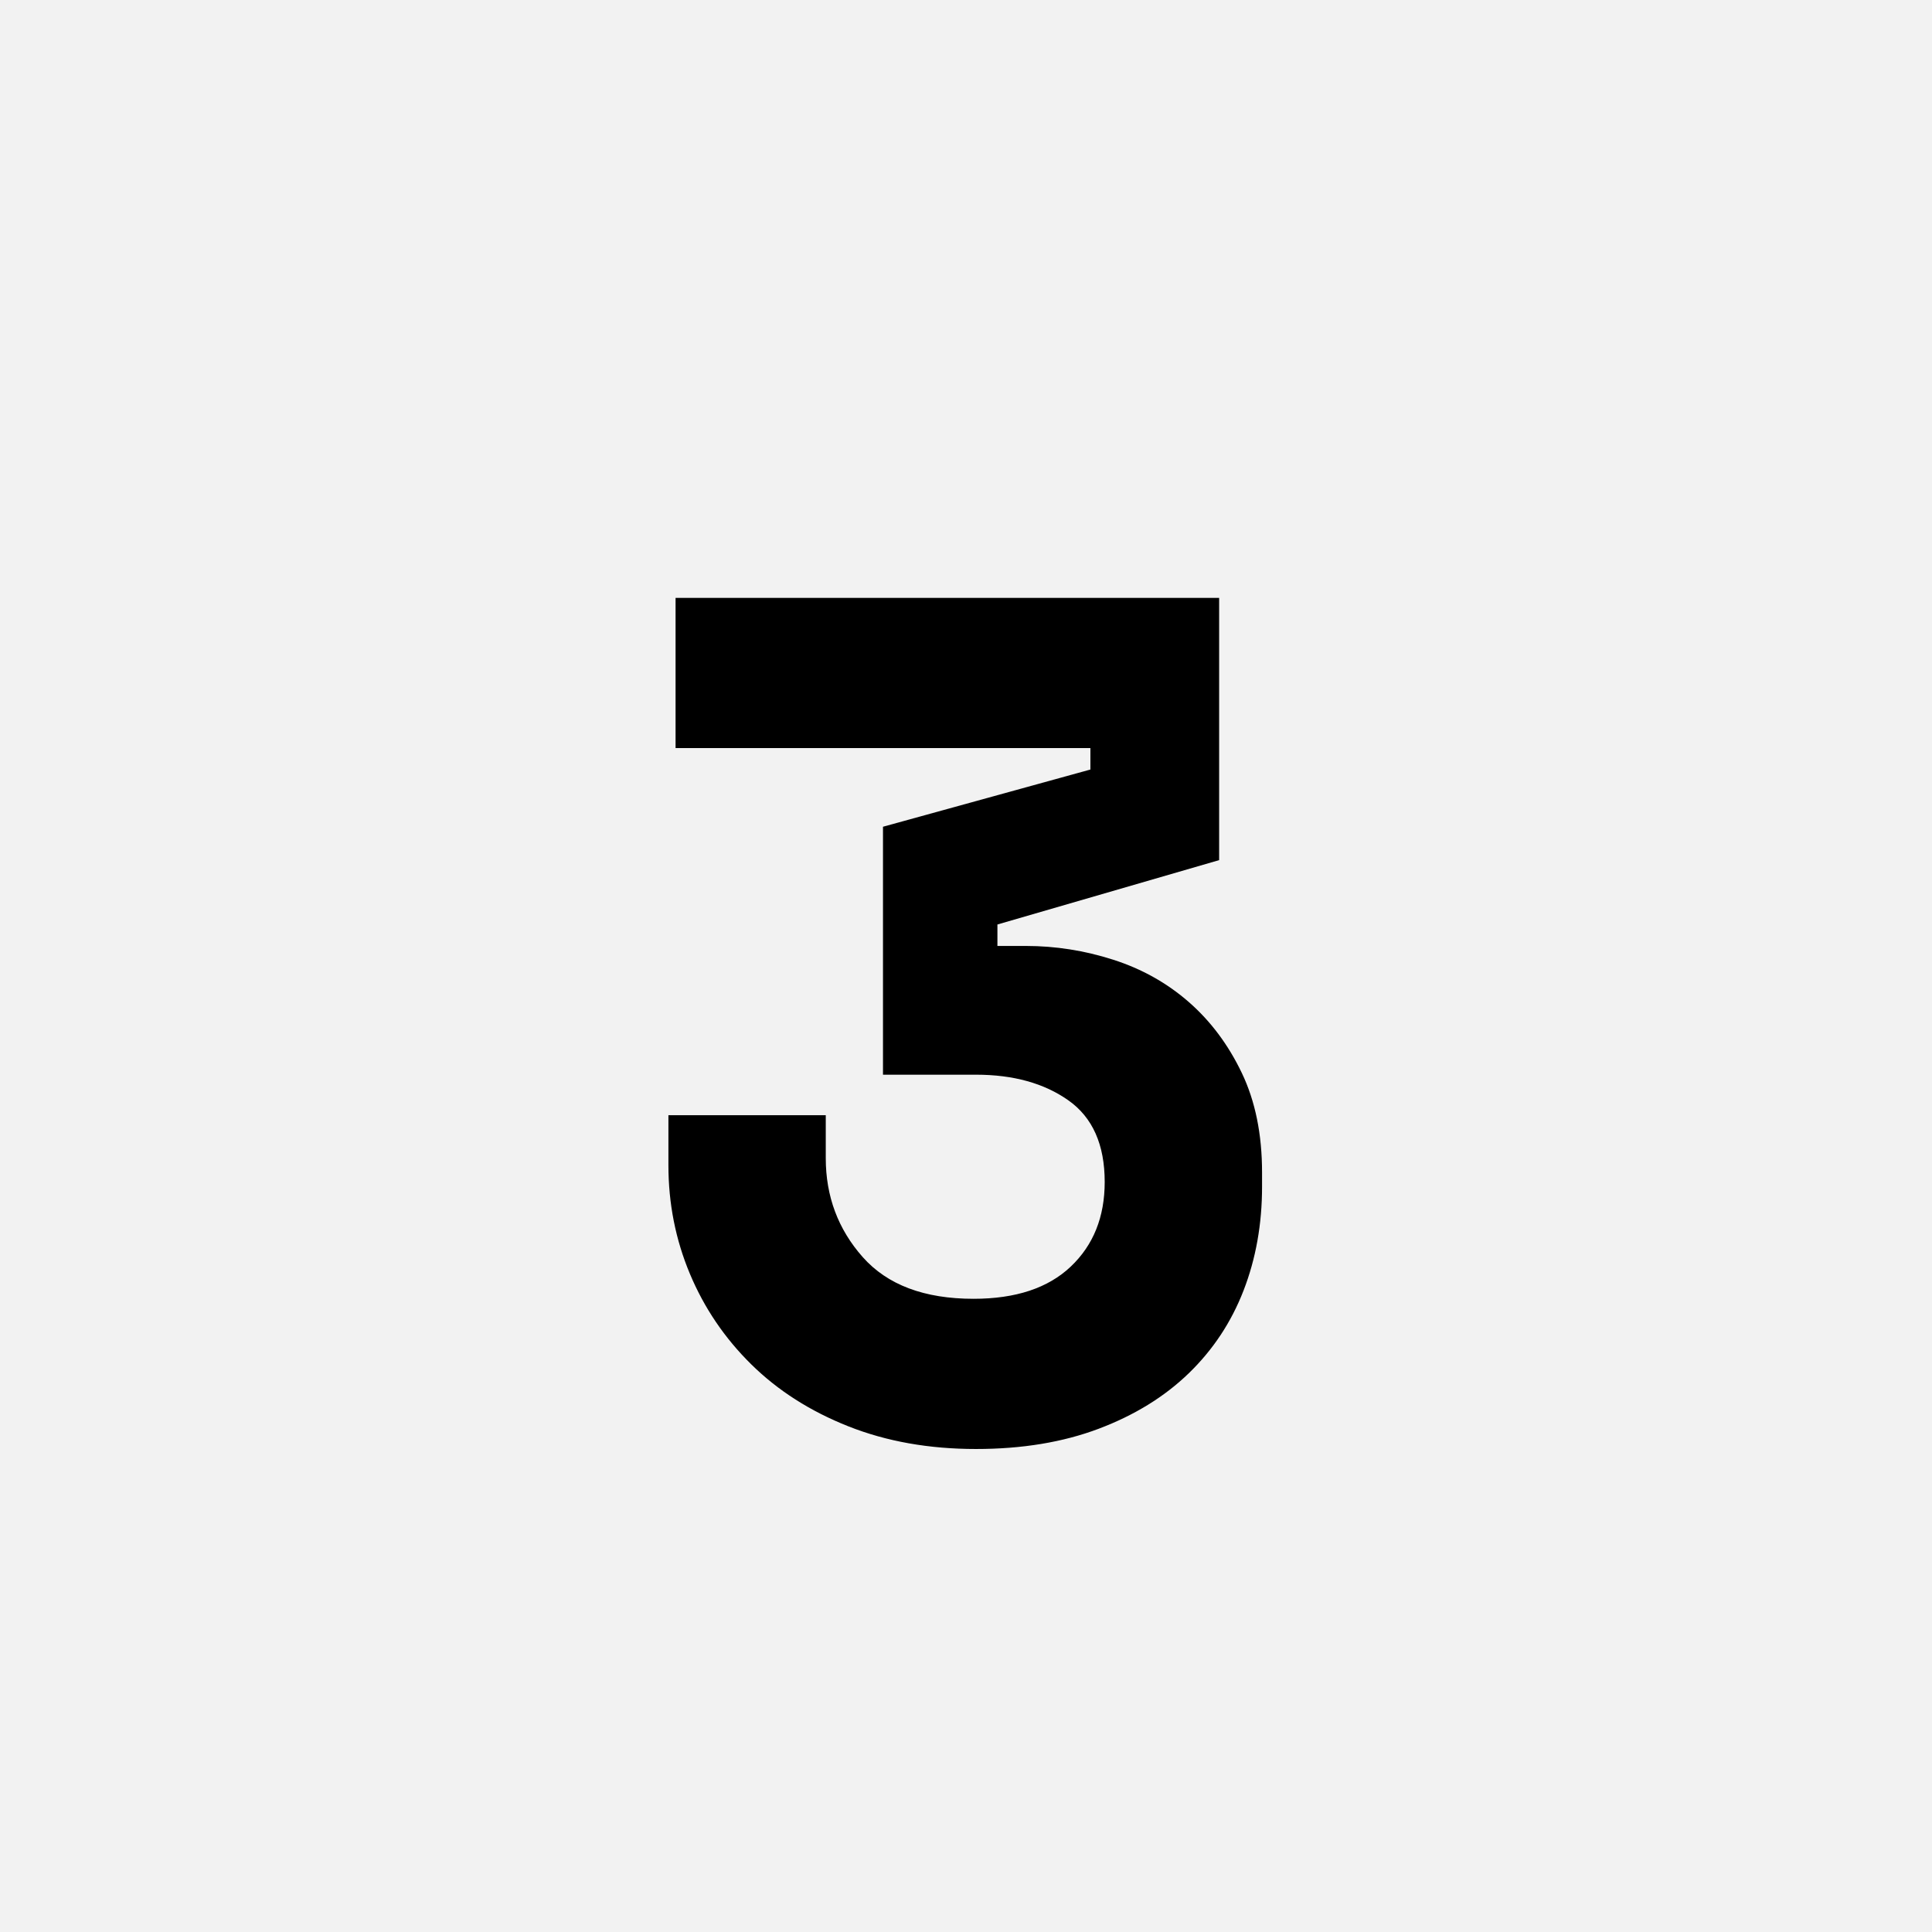 <?xml version="1.0" encoding="UTF-8"?>
<svg width="1000" height="1000" viewBox="0 0 1000 1000" version="1.1" xmlns="http://www.w3.org/2000/svg" xmlns:xlink="http://www.w3.org/1999/xlink">
 <rect x="0" y="0" width="1000" height="1000" fill="#808080" stroke="none"/>
 <path d="M0,0 l1000,0 l0,1000 l-1000,0 Z M0,0" fill="rgb(242,242,242)" transform="matrix(1,0,0,-1,0,1000)"/>
 <path d="M238,300 l0,208 l174,48 l0,18 l-348,0 l0,126 l456,0 l0,-220 l-186,-54 l0,-18 l24,0 c24.67,0,49,-3.83,73,-11.5 c24,-7.67,45.17,-19.5,63.5,-35.5 c18.33,-16,33.17,-35.83,44.5,-59.5 c11.33,-23.67,17,-51.5,17,-83.5 l0,-12 c0,-31.33,-5.17,-60.33,-15.5,-87 c-10.33,-26.67,-25.67,-49.83,-46,-69.5 c-20.33,-19.67,-45.5,-35.17,-75.5,-46.5 c-30,-11.33,-64.33,-17,-103,-17 c-39.33,0,-75,6.33,-107,19 c-32,12.67,-59.17,30,-81.5,52 c-22.33,22,-39.5,47.33,-51.5,76 c-12,28.67,-18,59,-18,91 l0,42 l132,0 l0,-36 c0,-32,10.33,-59.67,31,-83 c20.67,-23.33,51.67,-35,93,-35 c35.33,0,62.5,9,81.5,27 c19,18,28.5,41.67,28.5,71 c0,31.33,-10.17,54.17,-30.5,68.5 c-20.33,14.33,-46.17,21.5,-77.5,21.5 Z M238,300" fill="rgb(0,0,0)" transform="matrix(0.617,0.0,0.0,-0.617,310.185,741.358)"/>
</svg>